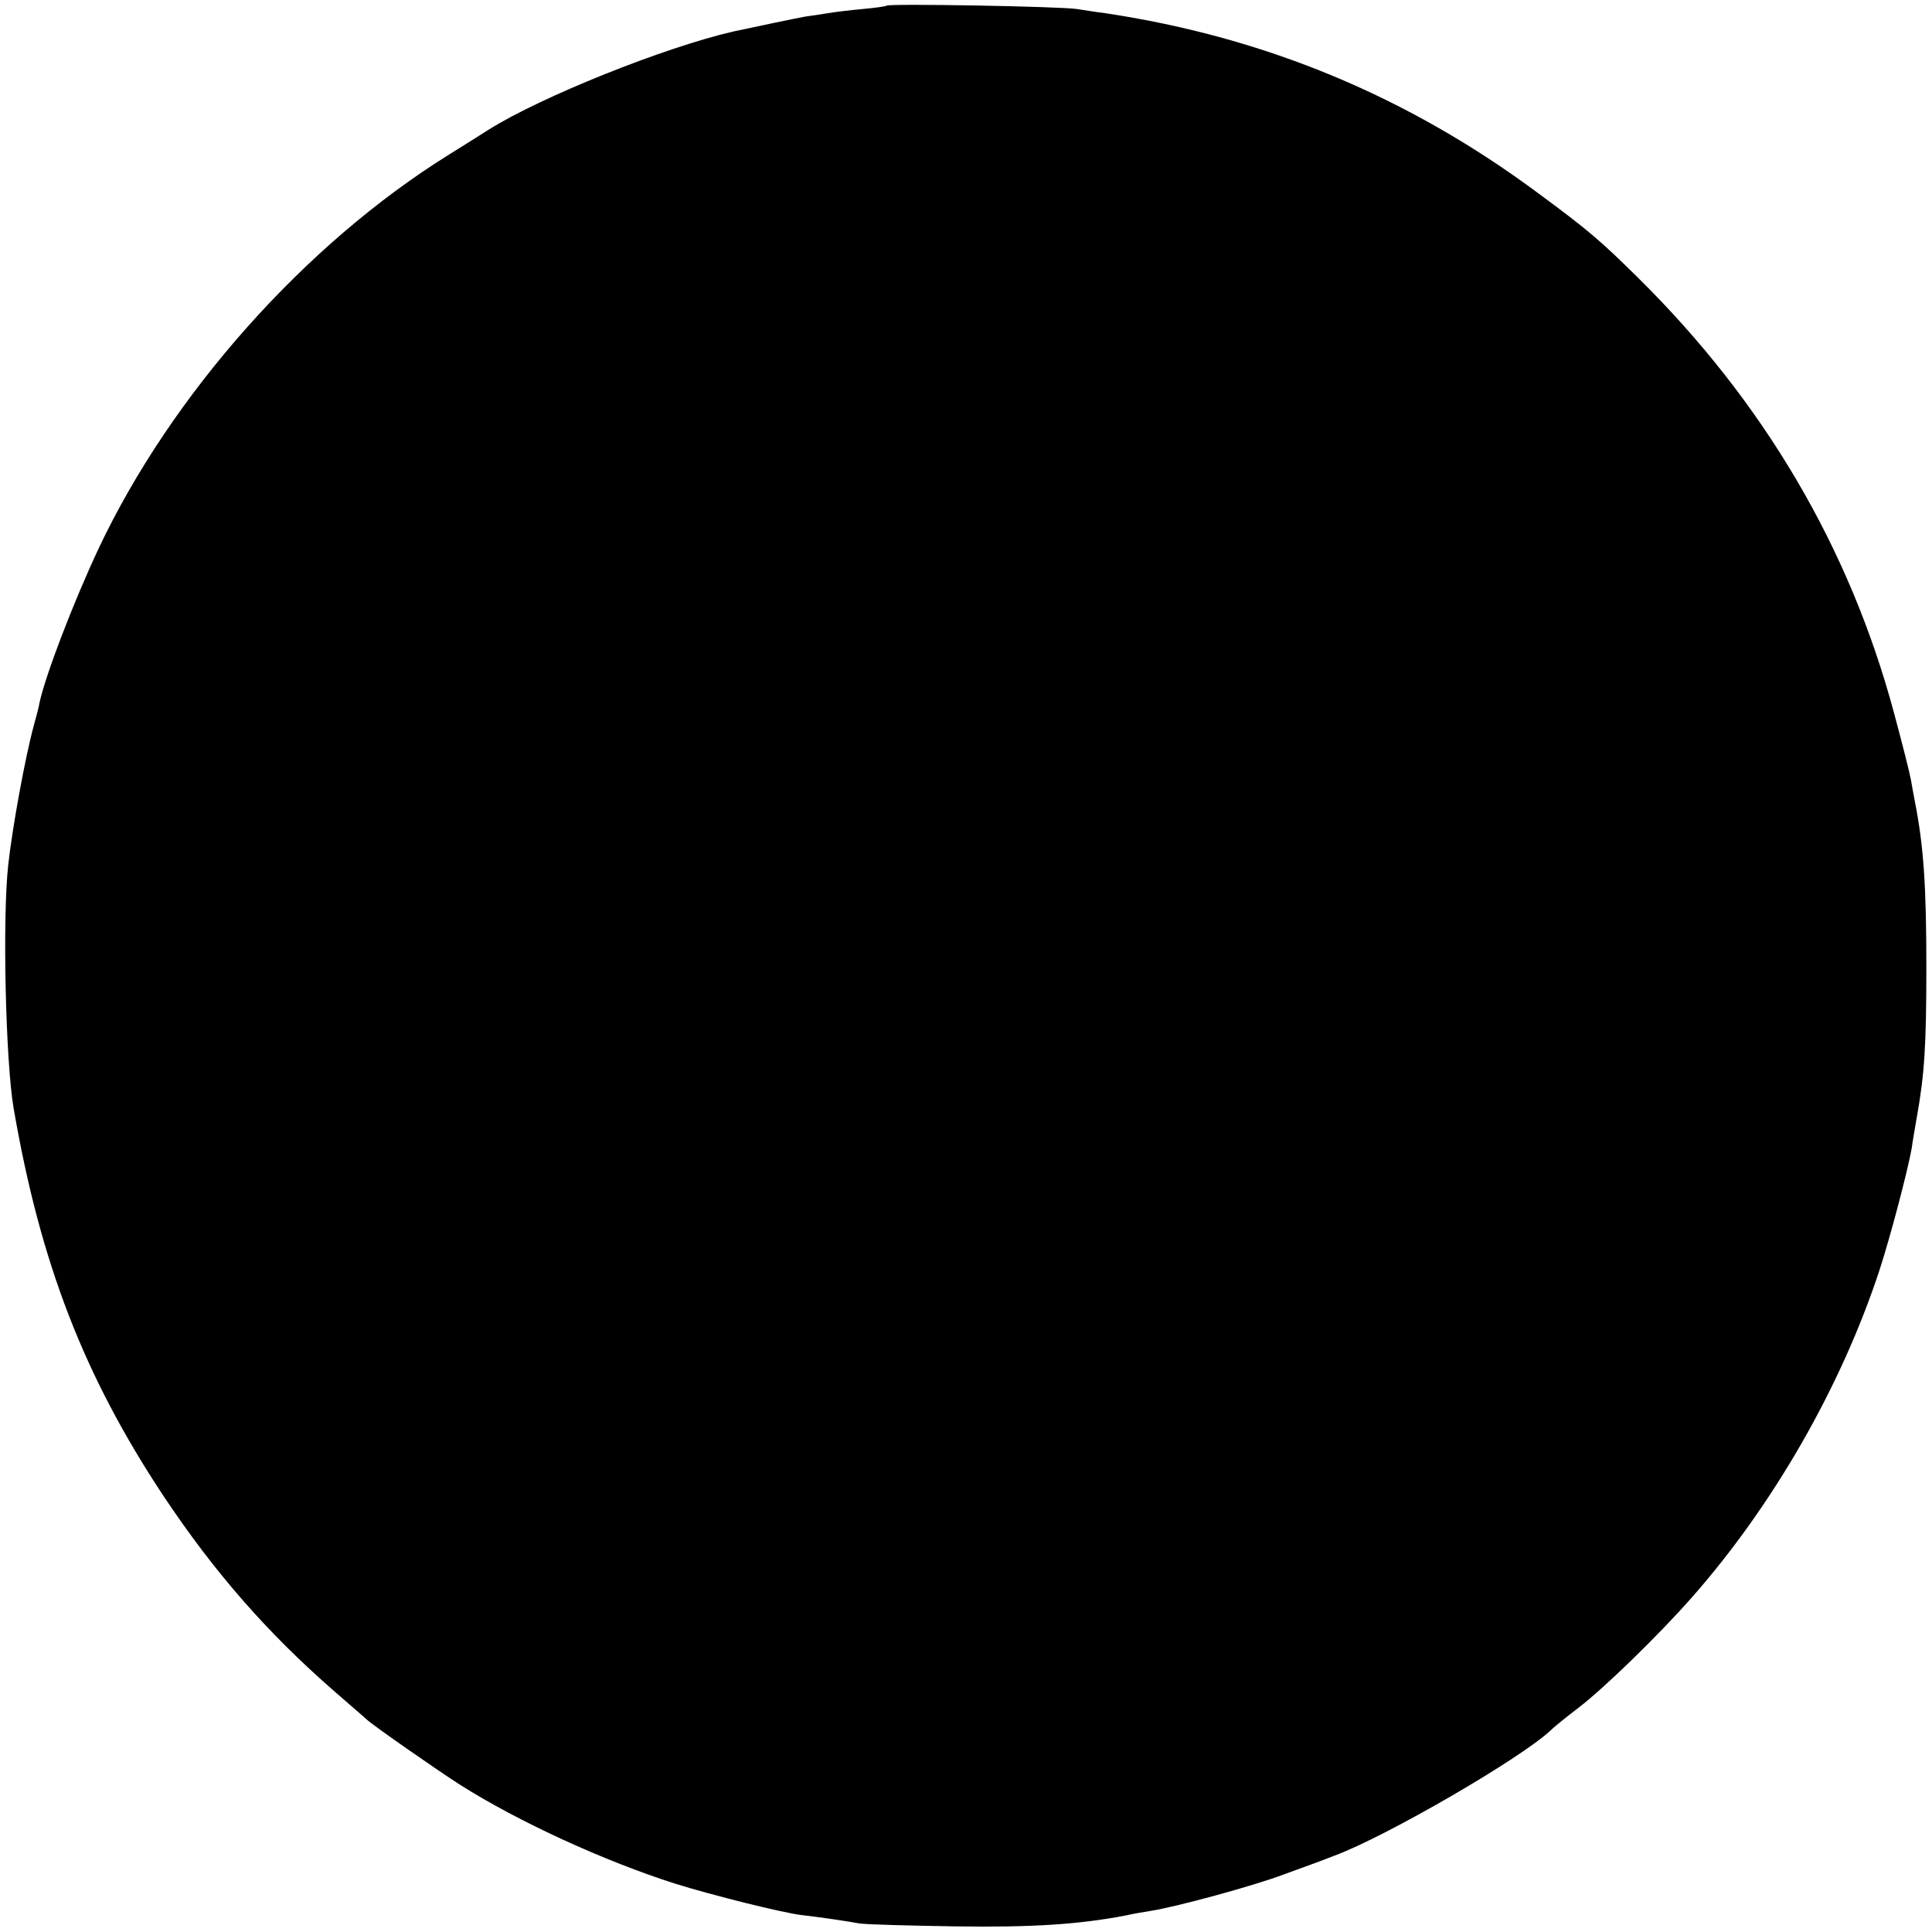 <?xml version="1.0" standalone="no"?>
<!DOCTYPE svg PUBLIC "-//W3C//DTD SVG 20010904//EN"
 "http://www.w3.org/TR/2001/REC-SVG-20010904/DTD/svg10.dtd">
<svg version="1.0" xmlns="http://www.w3.org/2000/svg"
 width="514pt" height="514pt" viewBox="0 0 514 514"
 preserveAspectRatio="xMidYMid meet">
<g transform="translate(0,514) scale(0.1,-0.1)"
fill="#000000" stroke="none">
<path d="M2359 5125 c-2 -2 -31 -6 -64 -9 -33 -3 -75 -8 -92 -11 -18 -3 -45
-7 -60 -9 -23 -4 -128 -26 -193 -40 -182 -42 -510 -173 -650 -261 -19 -12 -66
-42 -105 -66 -386 -240 -740 -640 -933 -1049 -67 -143 -141 -336 -157 -410 -1
-8 -8 -35 -15 -60 -23 -84 -57 -271 -68 -370 -16 -143 -7 -522 14 -647 71
-413 187 -713 399 -1033 136 -204 277 -365 455 -520 41 -36 80 -69 86 -75 20
-18 188 -135 249 -174 155 -98 382 -202 570 -262 99 -31 287 -78 338 -84 52
-6 120 -16 152 -22 17 -3 131 -6 255 -8 205 -3 330 5 455 29 17 4 46 9 65 12
67 10 276 67 355 97 44 16 105 38 135 50 138 51 496 259 575 333 11 11 45 38
75 61 68 52 213 193 301 293 216 245 397 560 499 870 30 92 75 264 86 325 2
17 9 55 14 85 20 112 25 190 25 395 0 217 -7 324 -31 445 -3 14 -7 39 -10 55
-3 17 -23 97 -45 178 -118 440 -347 828 -680 1157 -101 100 -134 128 -264 224
-348 259 -728 417 -1155 481 -19 2 -53 8 -75 11 -44 7 -500 15 -506 9z"/>
</g>
</svg>
